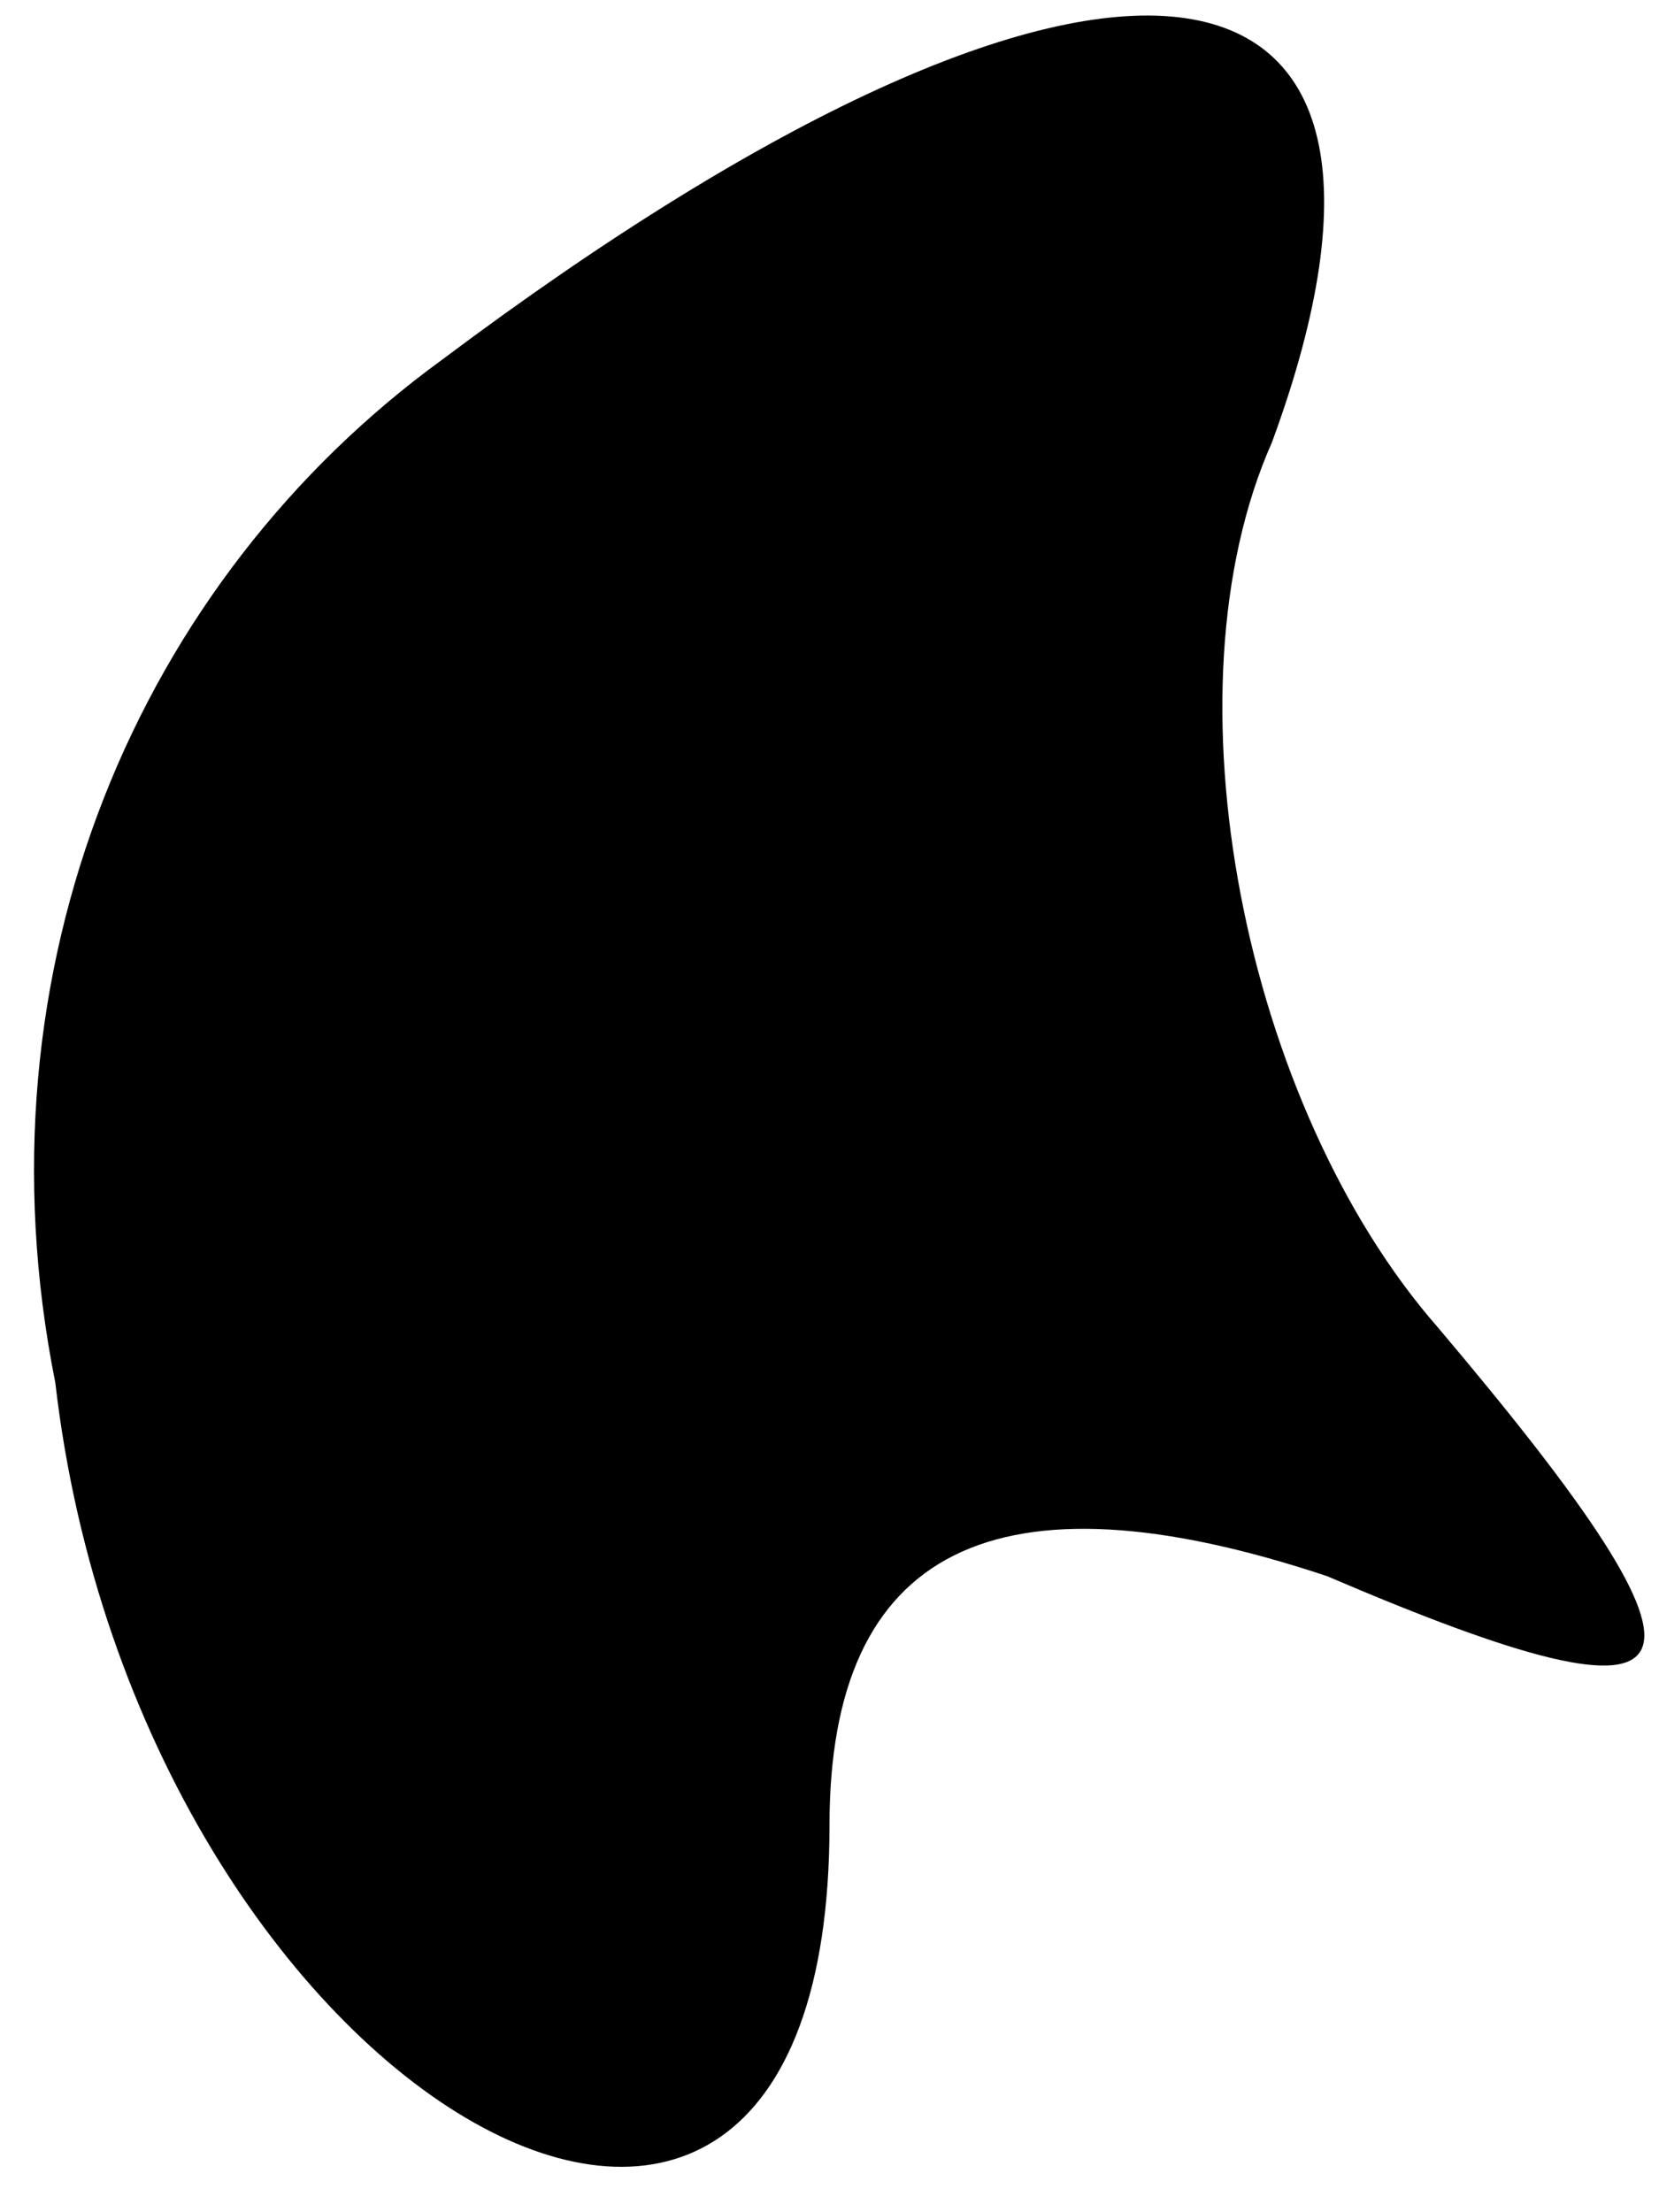 <?xml version="1.0" standalone="no"?>
<!DOCTYPE svg PUBLIC "-//W3C//DTD SVG 20010904//EN"
 "http://www.w3.org/TR/2001/REC-SVG-20010904/DTD/svg10.dtd">
<svg version="1.0" xmlns="http://www.w3.org/2000/svg"
 width="6pt" height="8pt" viewBox="0 0 6 8"
 preserveAspectRatio="xMidYMid meet">
<g transform="translate(0,8) scale(0.1,-0.1)"
fill="#000000" stroke="none">
<path fill="#000000" stroke="none" d="M16 67 c-11 -8 -17 -22 -14 -37 3 -26
28 -40 28 -16 0 10 6 13 18 9 14 -6 15 -4 4 9 -7 8 -10 23 -6 32 7 19 -6 21
-30 3z"/>
</g>
</svg>
